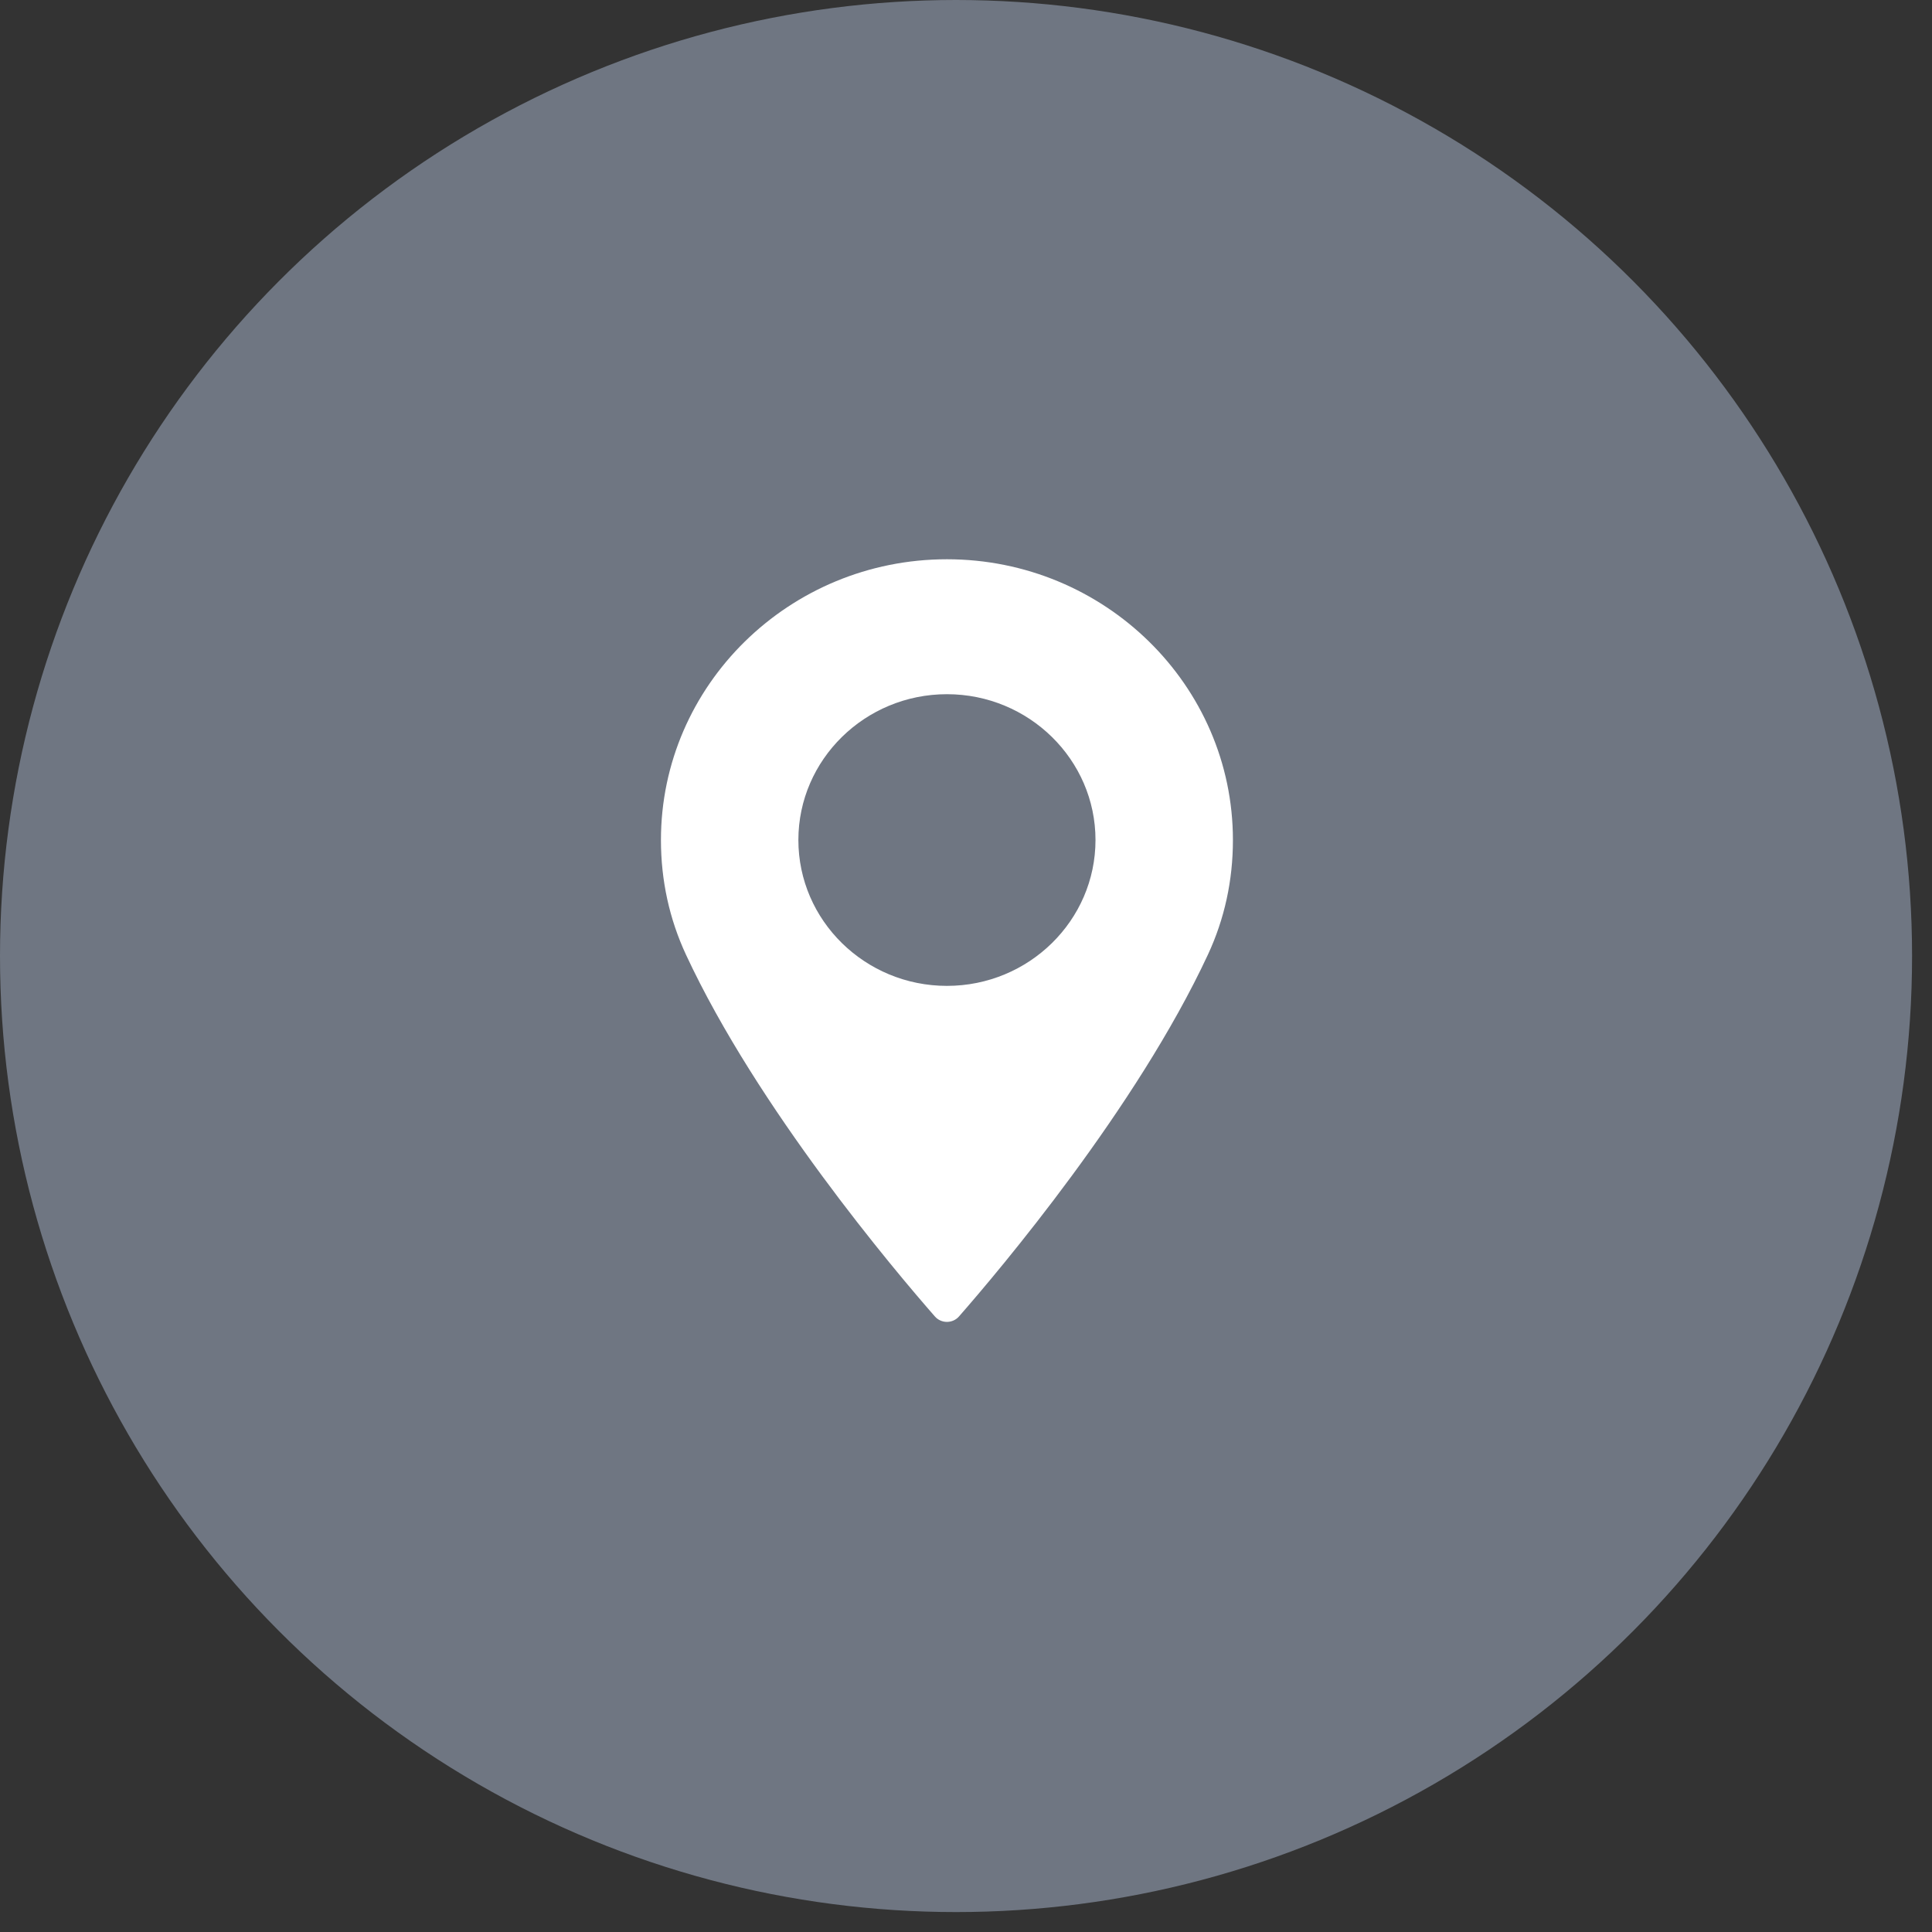 <svg width="38" height="38" viewBox="0 0 38 38" fill="none" xmlns="http://www.w3.org/2000/svg">
<rect x="0" y="0" width="38" height="38" fill="#333333" stroke="none"/>
<circle cx="18.804" cy="18.804" r="18.804" fill="#6F7682"/>
<path d="M18.625 11C15.523 11 13 13.477 13 16.523C13 17.317 13.166 18.075 13.492 18.777C14.898 21.798 17.595 24.988 18.388 25.893C18.447 25.961 18.534 26 18.625 26C18.716 26 18.803 25.961 18.862 25.893C19.655 24.988 22.351 21.798 23.758 18.777C24.085 18.075 24.25 17.317 24.25 16.523C24.25 13.477 21.726 11 18.625 11ZM18.625 19.391C17.014 19.391 15.703 18.104 15.703 16.522C15.703 14.941 17.014 13.654 18.625 13.654C20.236 13.654 21.547 14.941 21.547 16.522C21.547 18.104 20.236 19.391 18.625 19.391Z" fill="white"/>
</svg>
